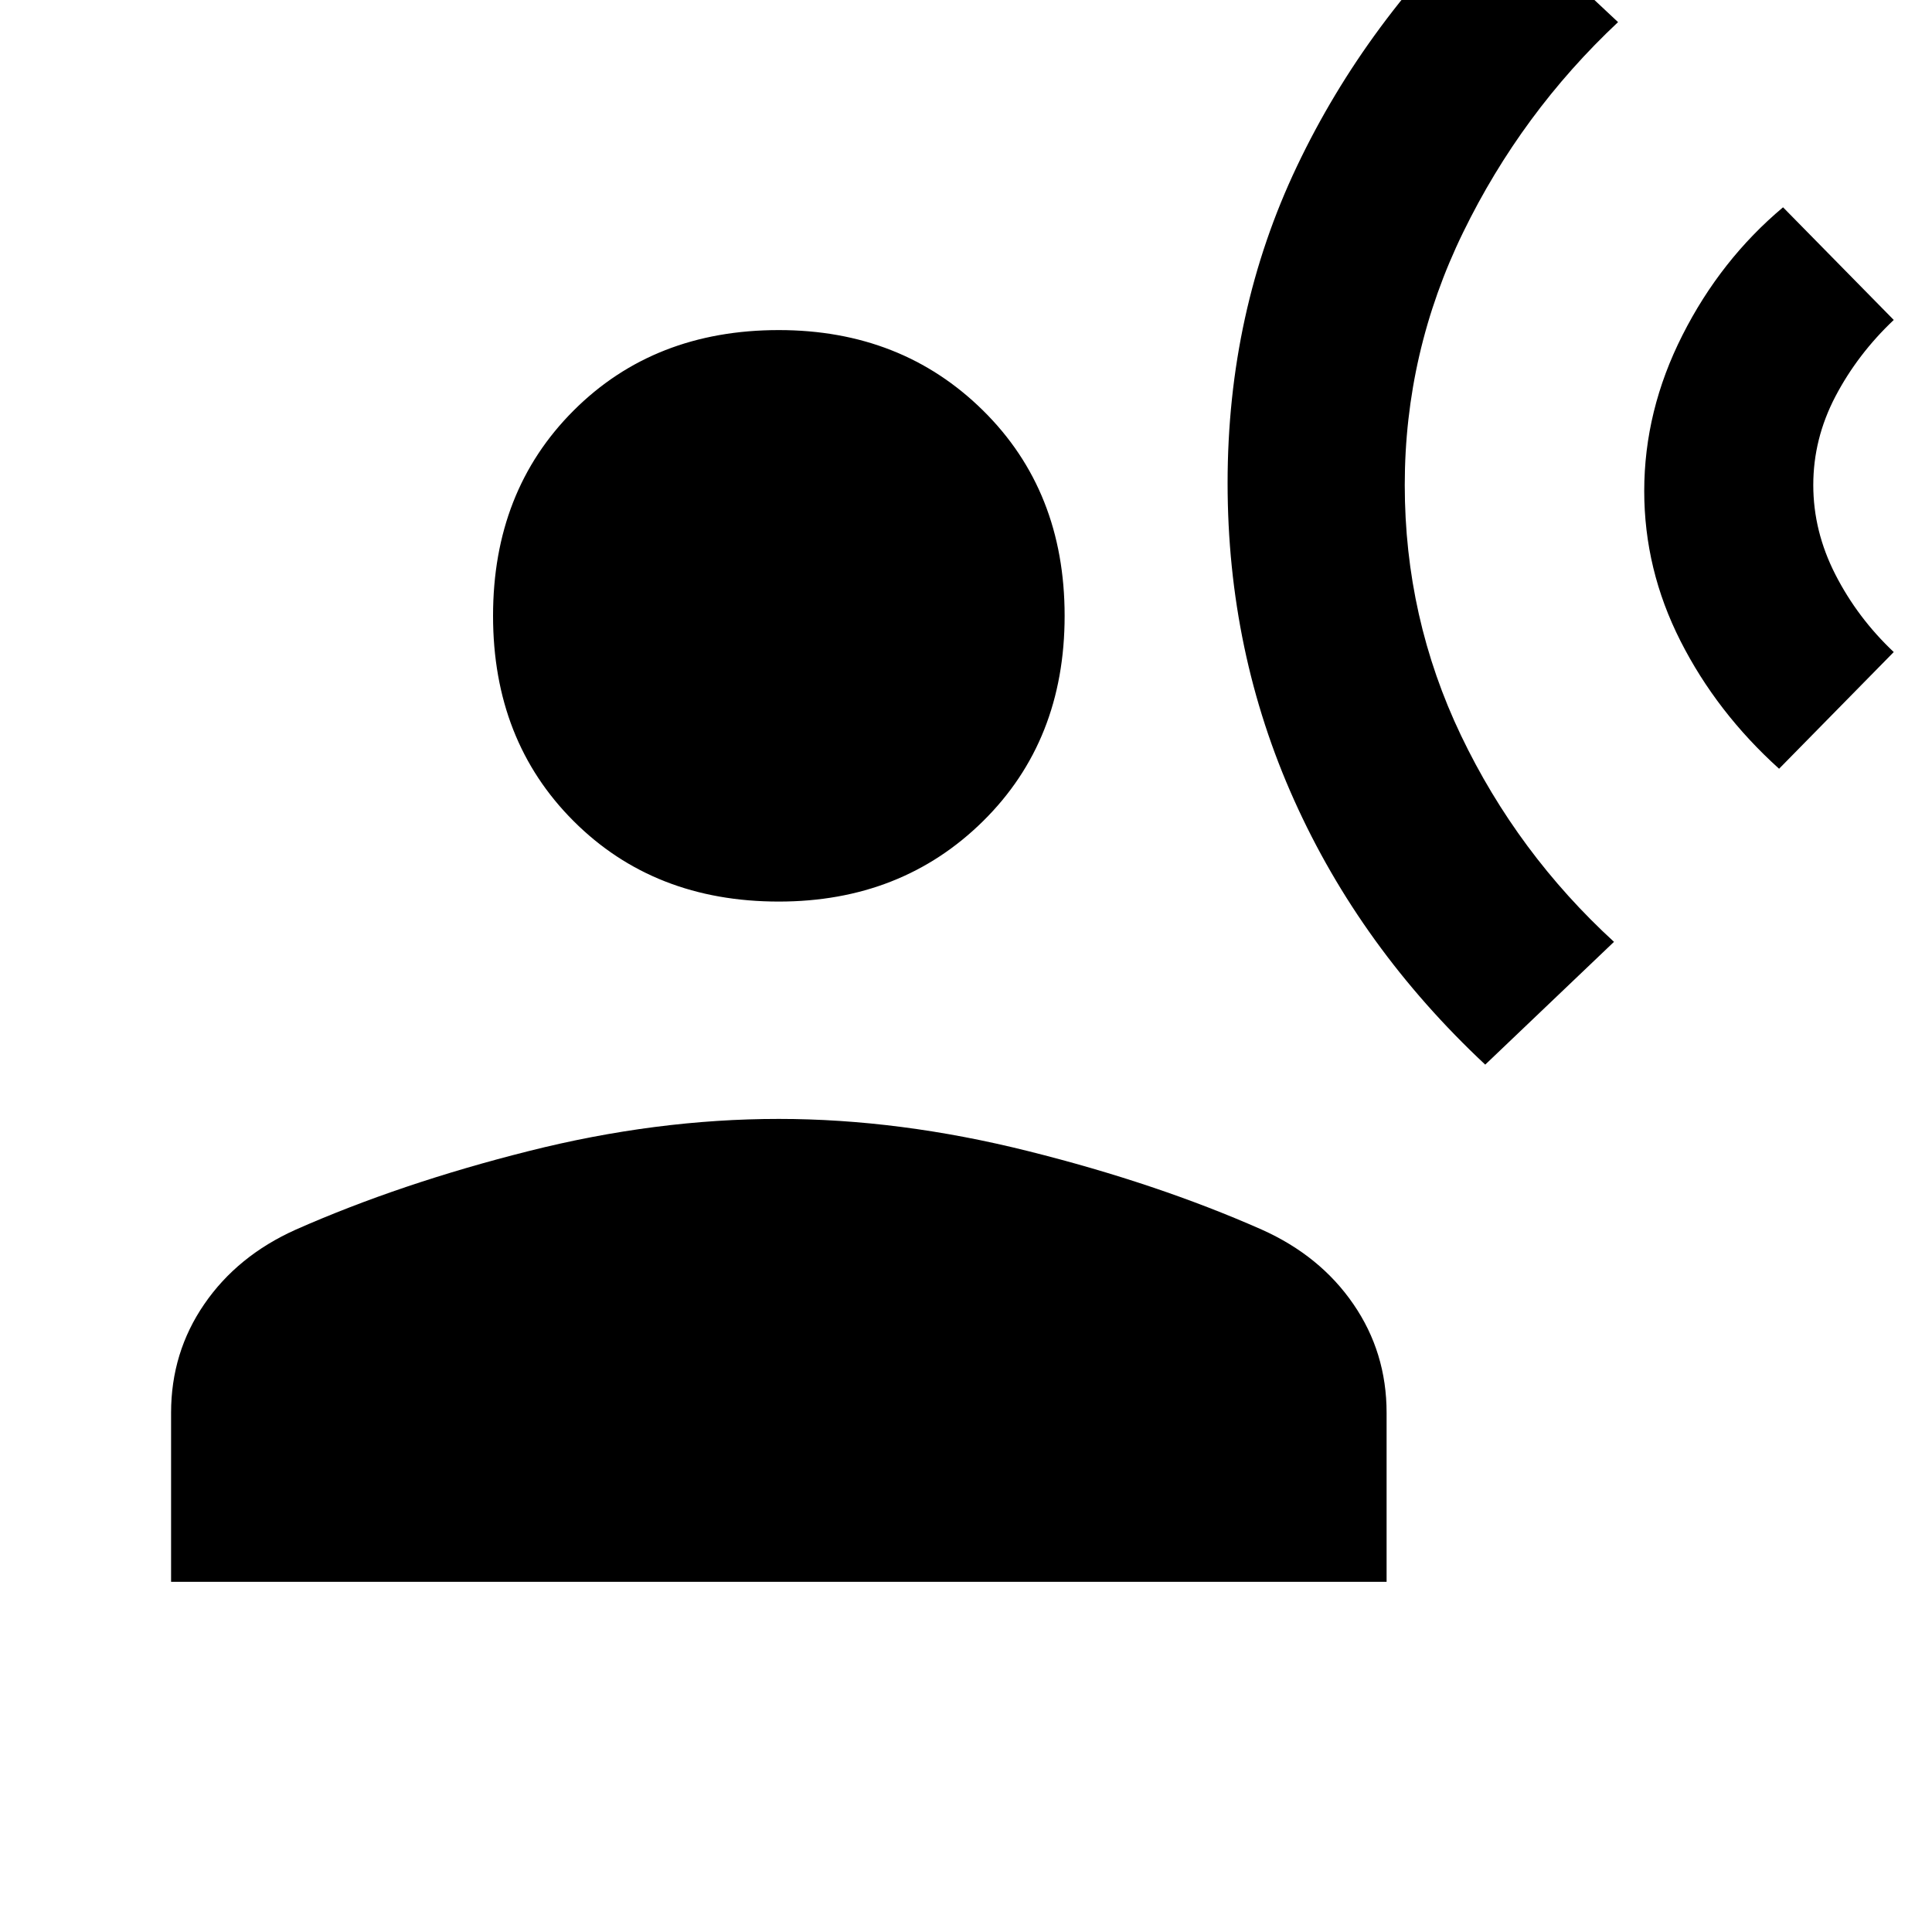 <svg xmlns="http://www.w3.org/2000/svg" height="20" width="20"><path d="M15.375 11.021q-1.292-1.209-1.979-2.74Q12.708 6.75 12.708 5q0-1.771.719-3.281Q14.146.208 15.438-1L16.75.229q-1 .938-1.604 2.177-.604 1.24-.604 2.615 0 1.375.583 2.594.583 1.218 1.583 2.135Zm3.042-3.063q-.646-.583-1.021-1.323-.375-.739-.375-1.552 0-.833.396-1.614.395-.781 1.041-1.323l1.146 1.166q-.375.355-.604.792-.229.438-.229.917 0 .479.229.927.229.448.604.802ZM8.062 9.333q-1.291 0-2.124-.833-.834-.833-.834-2.125t.834-2.125q.833-.833 2.124-.833 1.271 0 2.115.833.844.833.844 2.125T10.177 8.5q-.844.833-2.115.833Zm-6.291 7.042v-1.75q0-.625.344-1.125.343-.5.947-.771 1.084-.479 2.407-.812 1.323-.334 2.593-.334 1.25 0 2.584.334 1.333.333 2.416.812.605.271.948.771.344.5.344 1.125v1.75Z"/></svg>